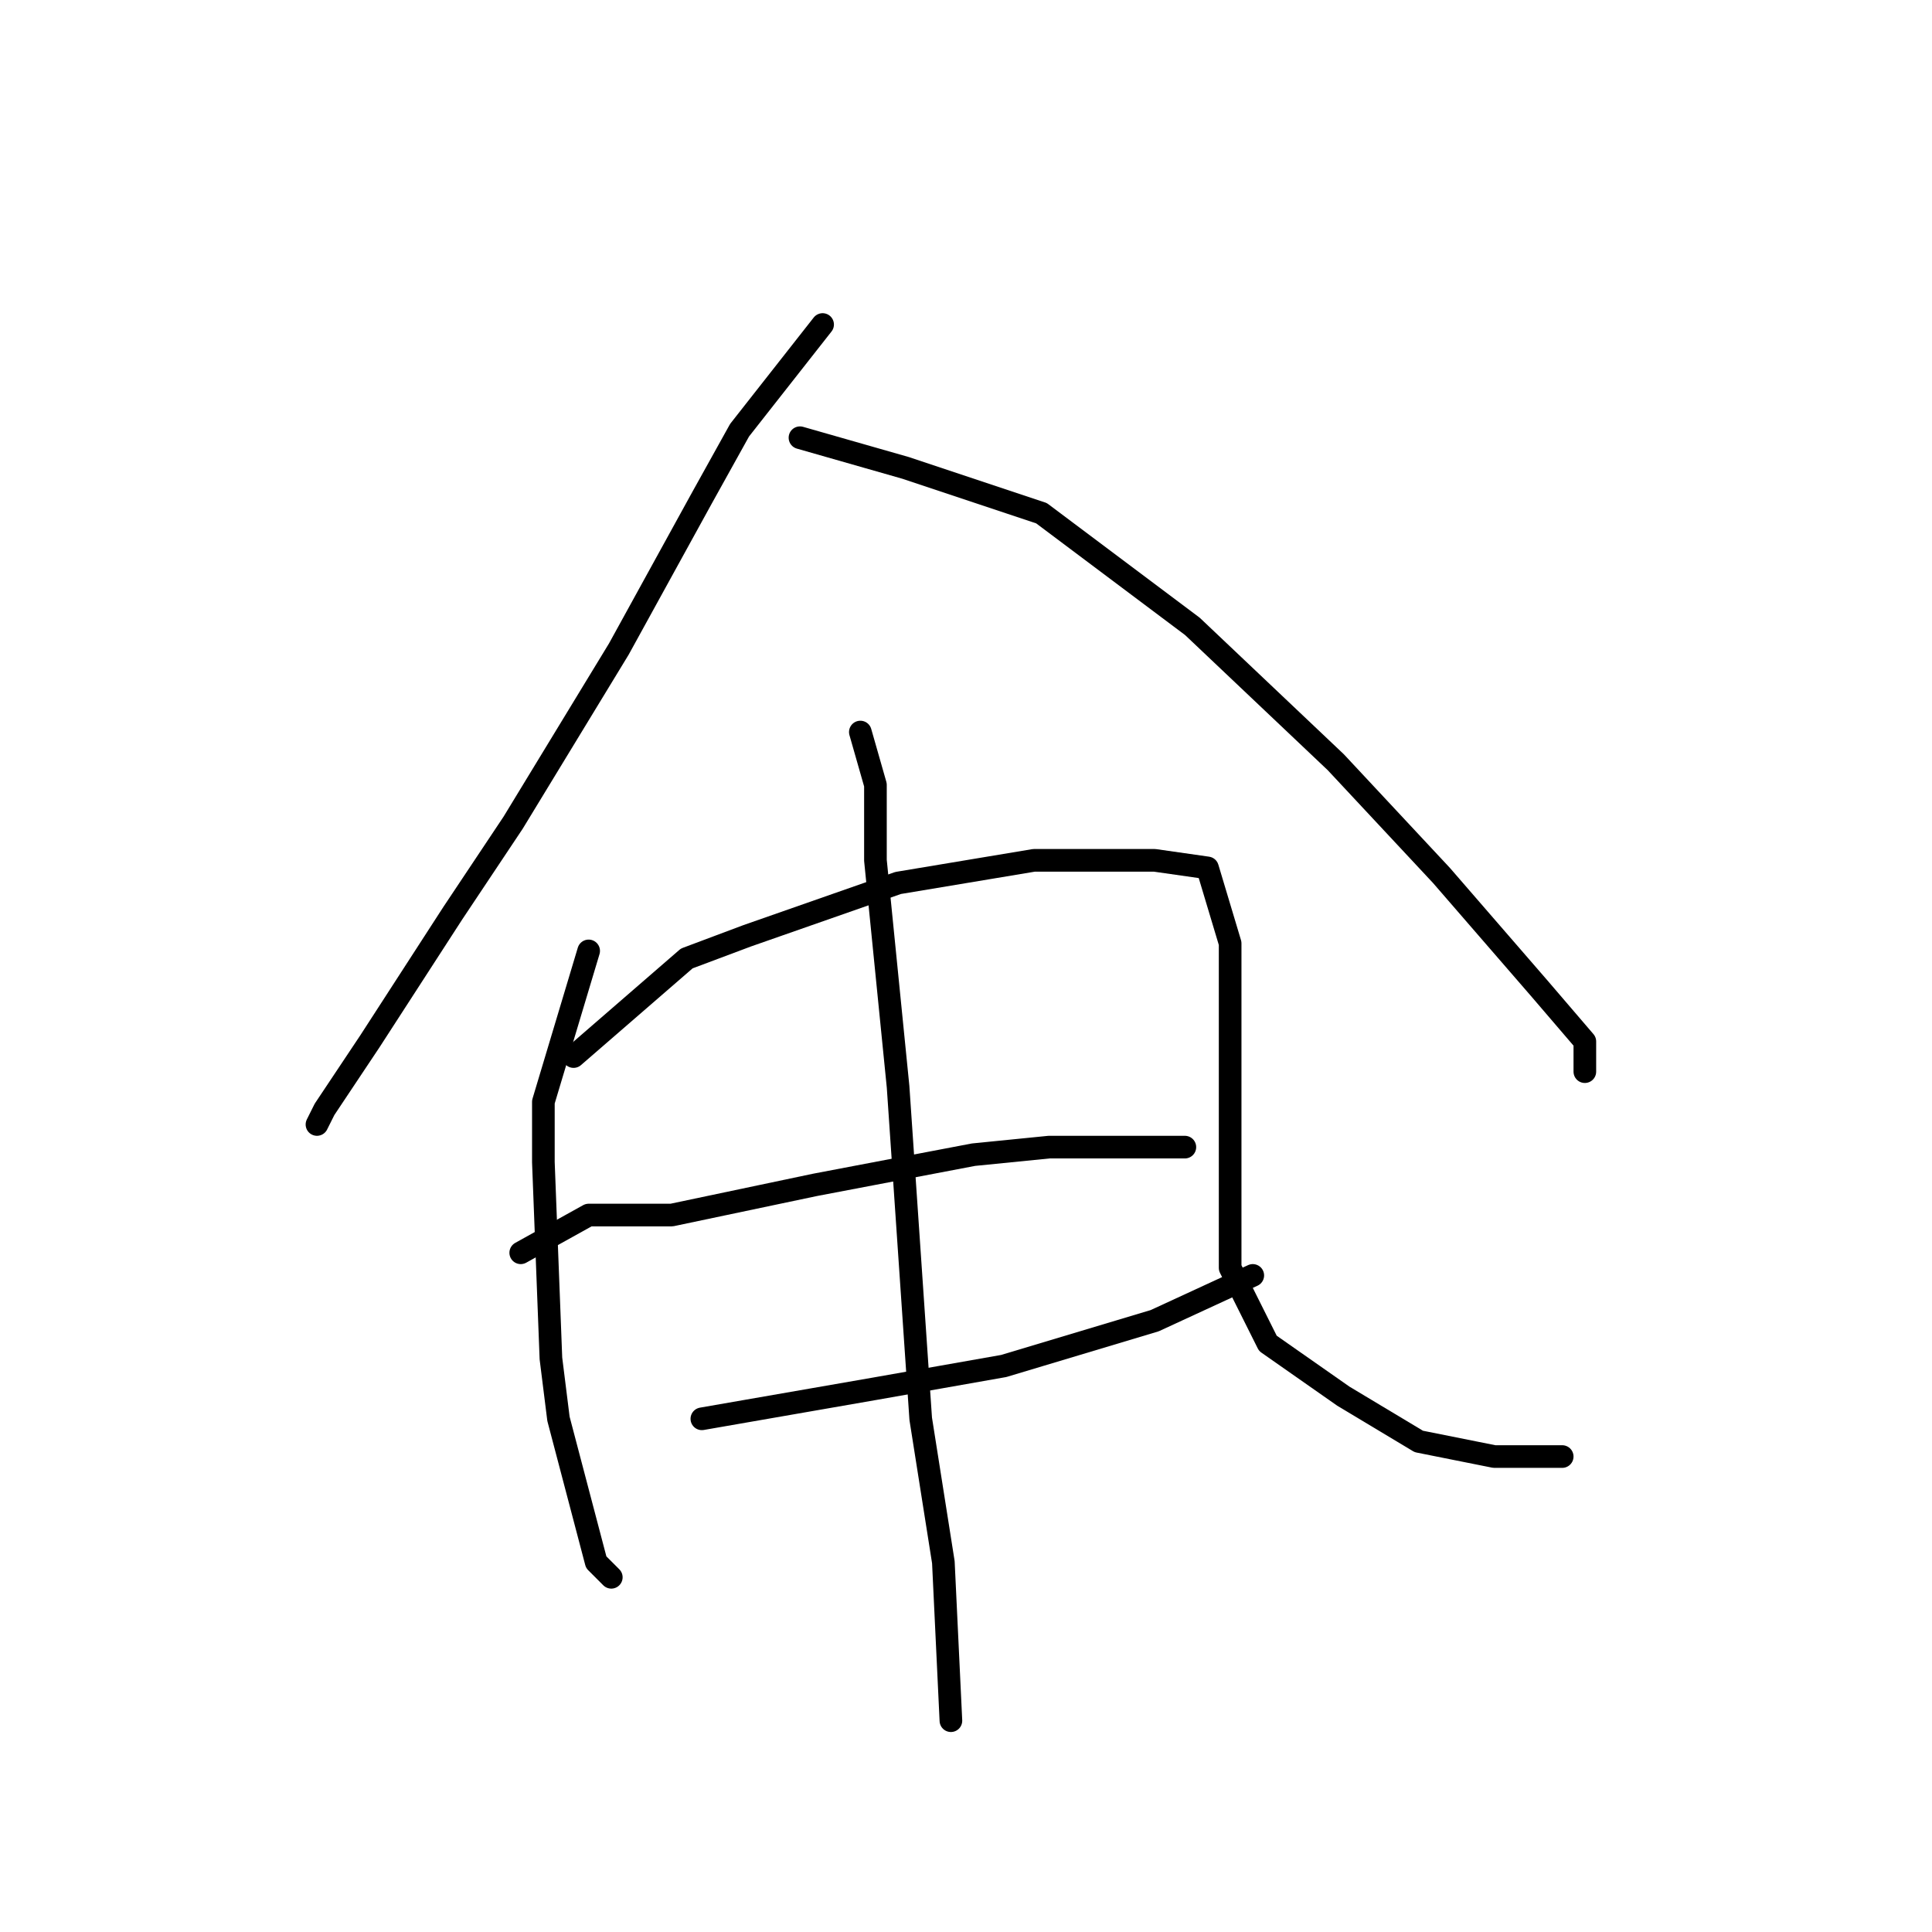 <?xml version="1.0" standalone="no"?>
    <svg width="256" height="256" xmlns="http://www.w3.org/2000/svg" version="1.1">
    <polyline stroke="black" stroke-width="3" stroke-linecap="round" fill="transparent" stroke-linejoin="round" points="109 43 98 57 93 66 82 86 68 109 60 121 49 138 43 147 42 149 42 149 " />
        <polyline stroke="black" stroke-width="3" stroke-linecap="round" fill="transparent" stroke-linejoin="round" points="106 58 120 62 138 68 158 83 177 101 191 116 204 131 210 138 210 142 210 142 " />
        <polyline stroke="black" stroke-width="3" stroke-linecap="round" fill="transparent" stroke-linejoin="round" points="78 126 72 146 72 154 73 180 74 188 79 207 81 209 81 209 " />
        <polyline stroke="black" stroke-width="3" stroke-linecap="round" fill="transparent" stroke-linejoin="round" points="76 140 91 127 99 124 119 117 137 114 153 114 160 115 163 125 163 141 163 155 163 168 168 178 178 185 188 191 198 193 207 193 207 193 " />
        <polyline stroke="black" stroke-width="3" stroke-linecap="round" fill="transparent" stroke-linejoin="round" points="69 166 78 161 89 161 108 157 129 153 139 152 153 152 157 152 157 152 " />
        <polyline stroke="black" stroke-width="3" stroke-linecap="round" fill="transparent" stroke-linejoin="round" points="93 188 116 184 133 181 153 175 166 169 166 169 " />
        <polyline stroke="black" stroke-width="3" stroke-linecap="round" fill="transparent" stroke-linejoin="round" points="114 97 116 104 116 114 119 144 122 188 125 207 126 228 126 228 " />
        </svg>
